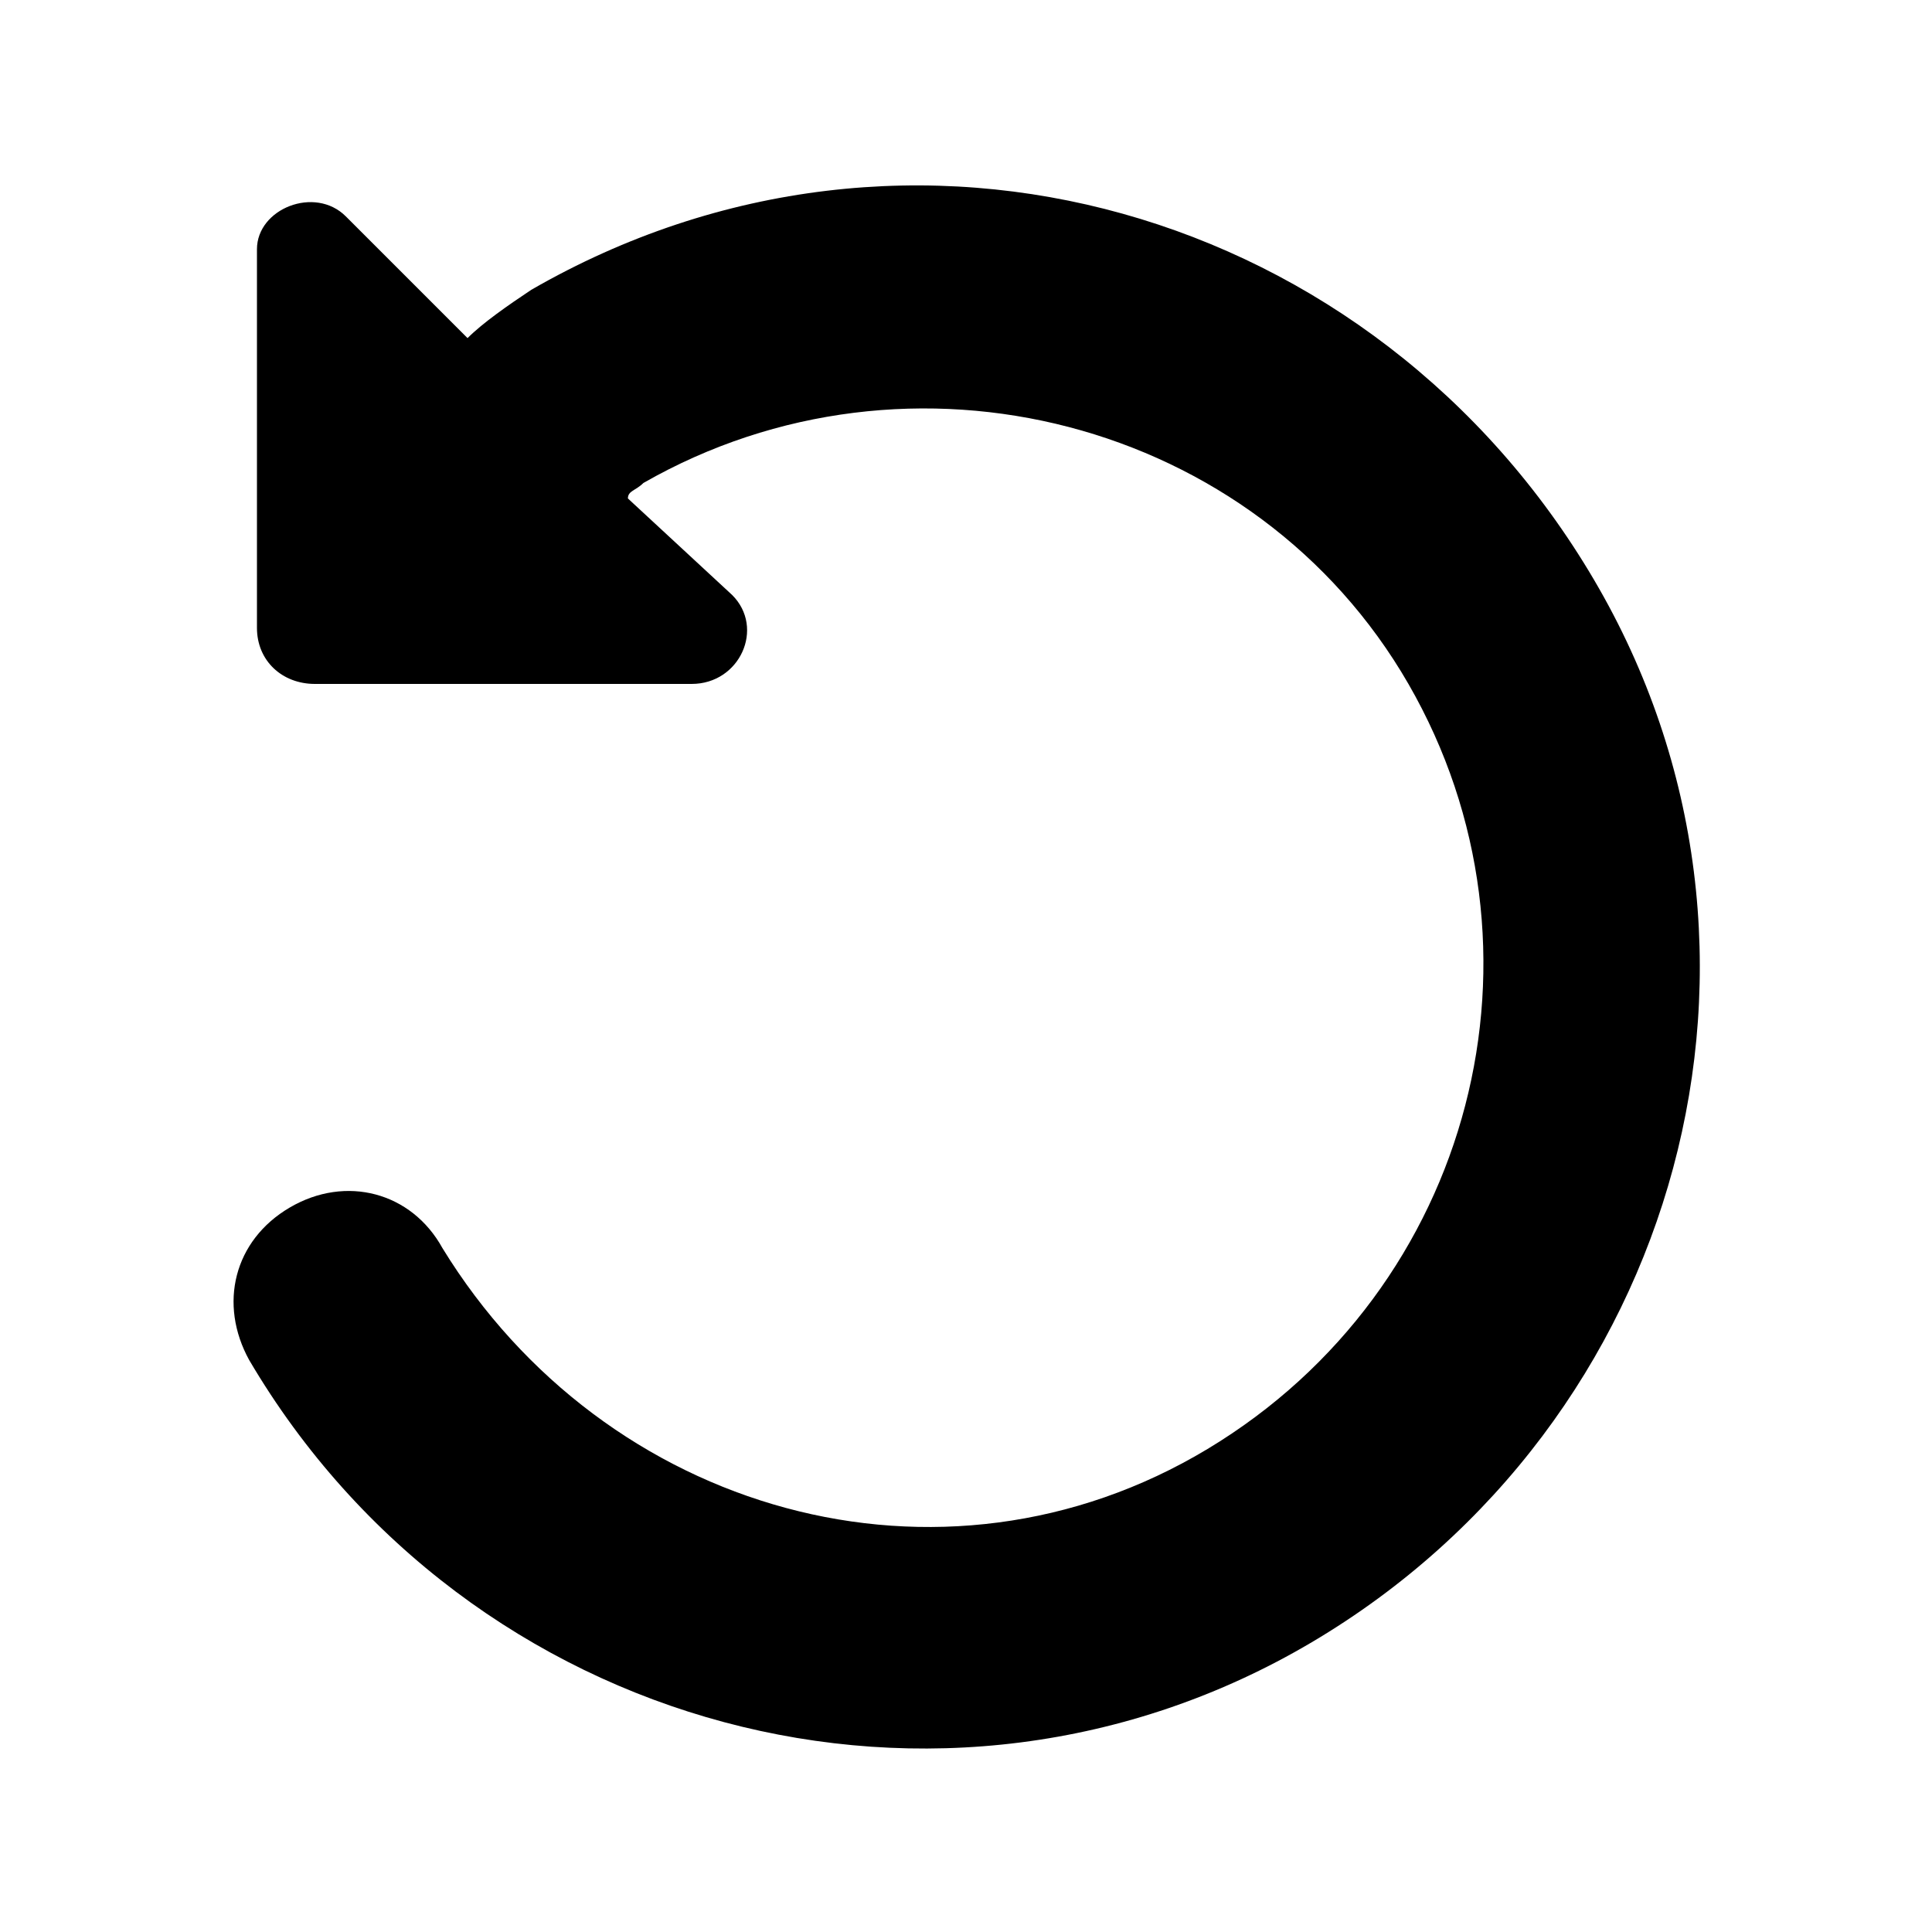 <!-- Generated by IcoMoon.io -->
<svg version="1.1" xmlns="http://www.w3.org/2000/svg" viewBox="0 0 32 32">
    <title>undo</title>
    <path d="M10.4 8.256c0-0.128 0.128-0.128 0.256-0.256 4.416-2.528 10.144-1.056 12.672 3.328s1.088 10.016-3.328 12.672-9.984 1.056-12.672-3.328c-0.512-0.928-1.6-1.216-2.528-0.672s-1.184 1.6-0.672 2.528c3.616 6.144 11.488 8.288 17.6 4.672s8.288-11.456 4.672-17.6-11.328-8.416-17.6-4.8c-0.384 0.256-0.8 0.544-1.056 0.8l-2.016-2.016c-0.512-0.512-1.472-0.128-1.472 0.544v6.272c0 0.544 0.416 0.928 0.96 0.928h6.24c0.8 0 1.216-0.928 0.672-1.472l-1.728-1.6z"></path>
</svg>
